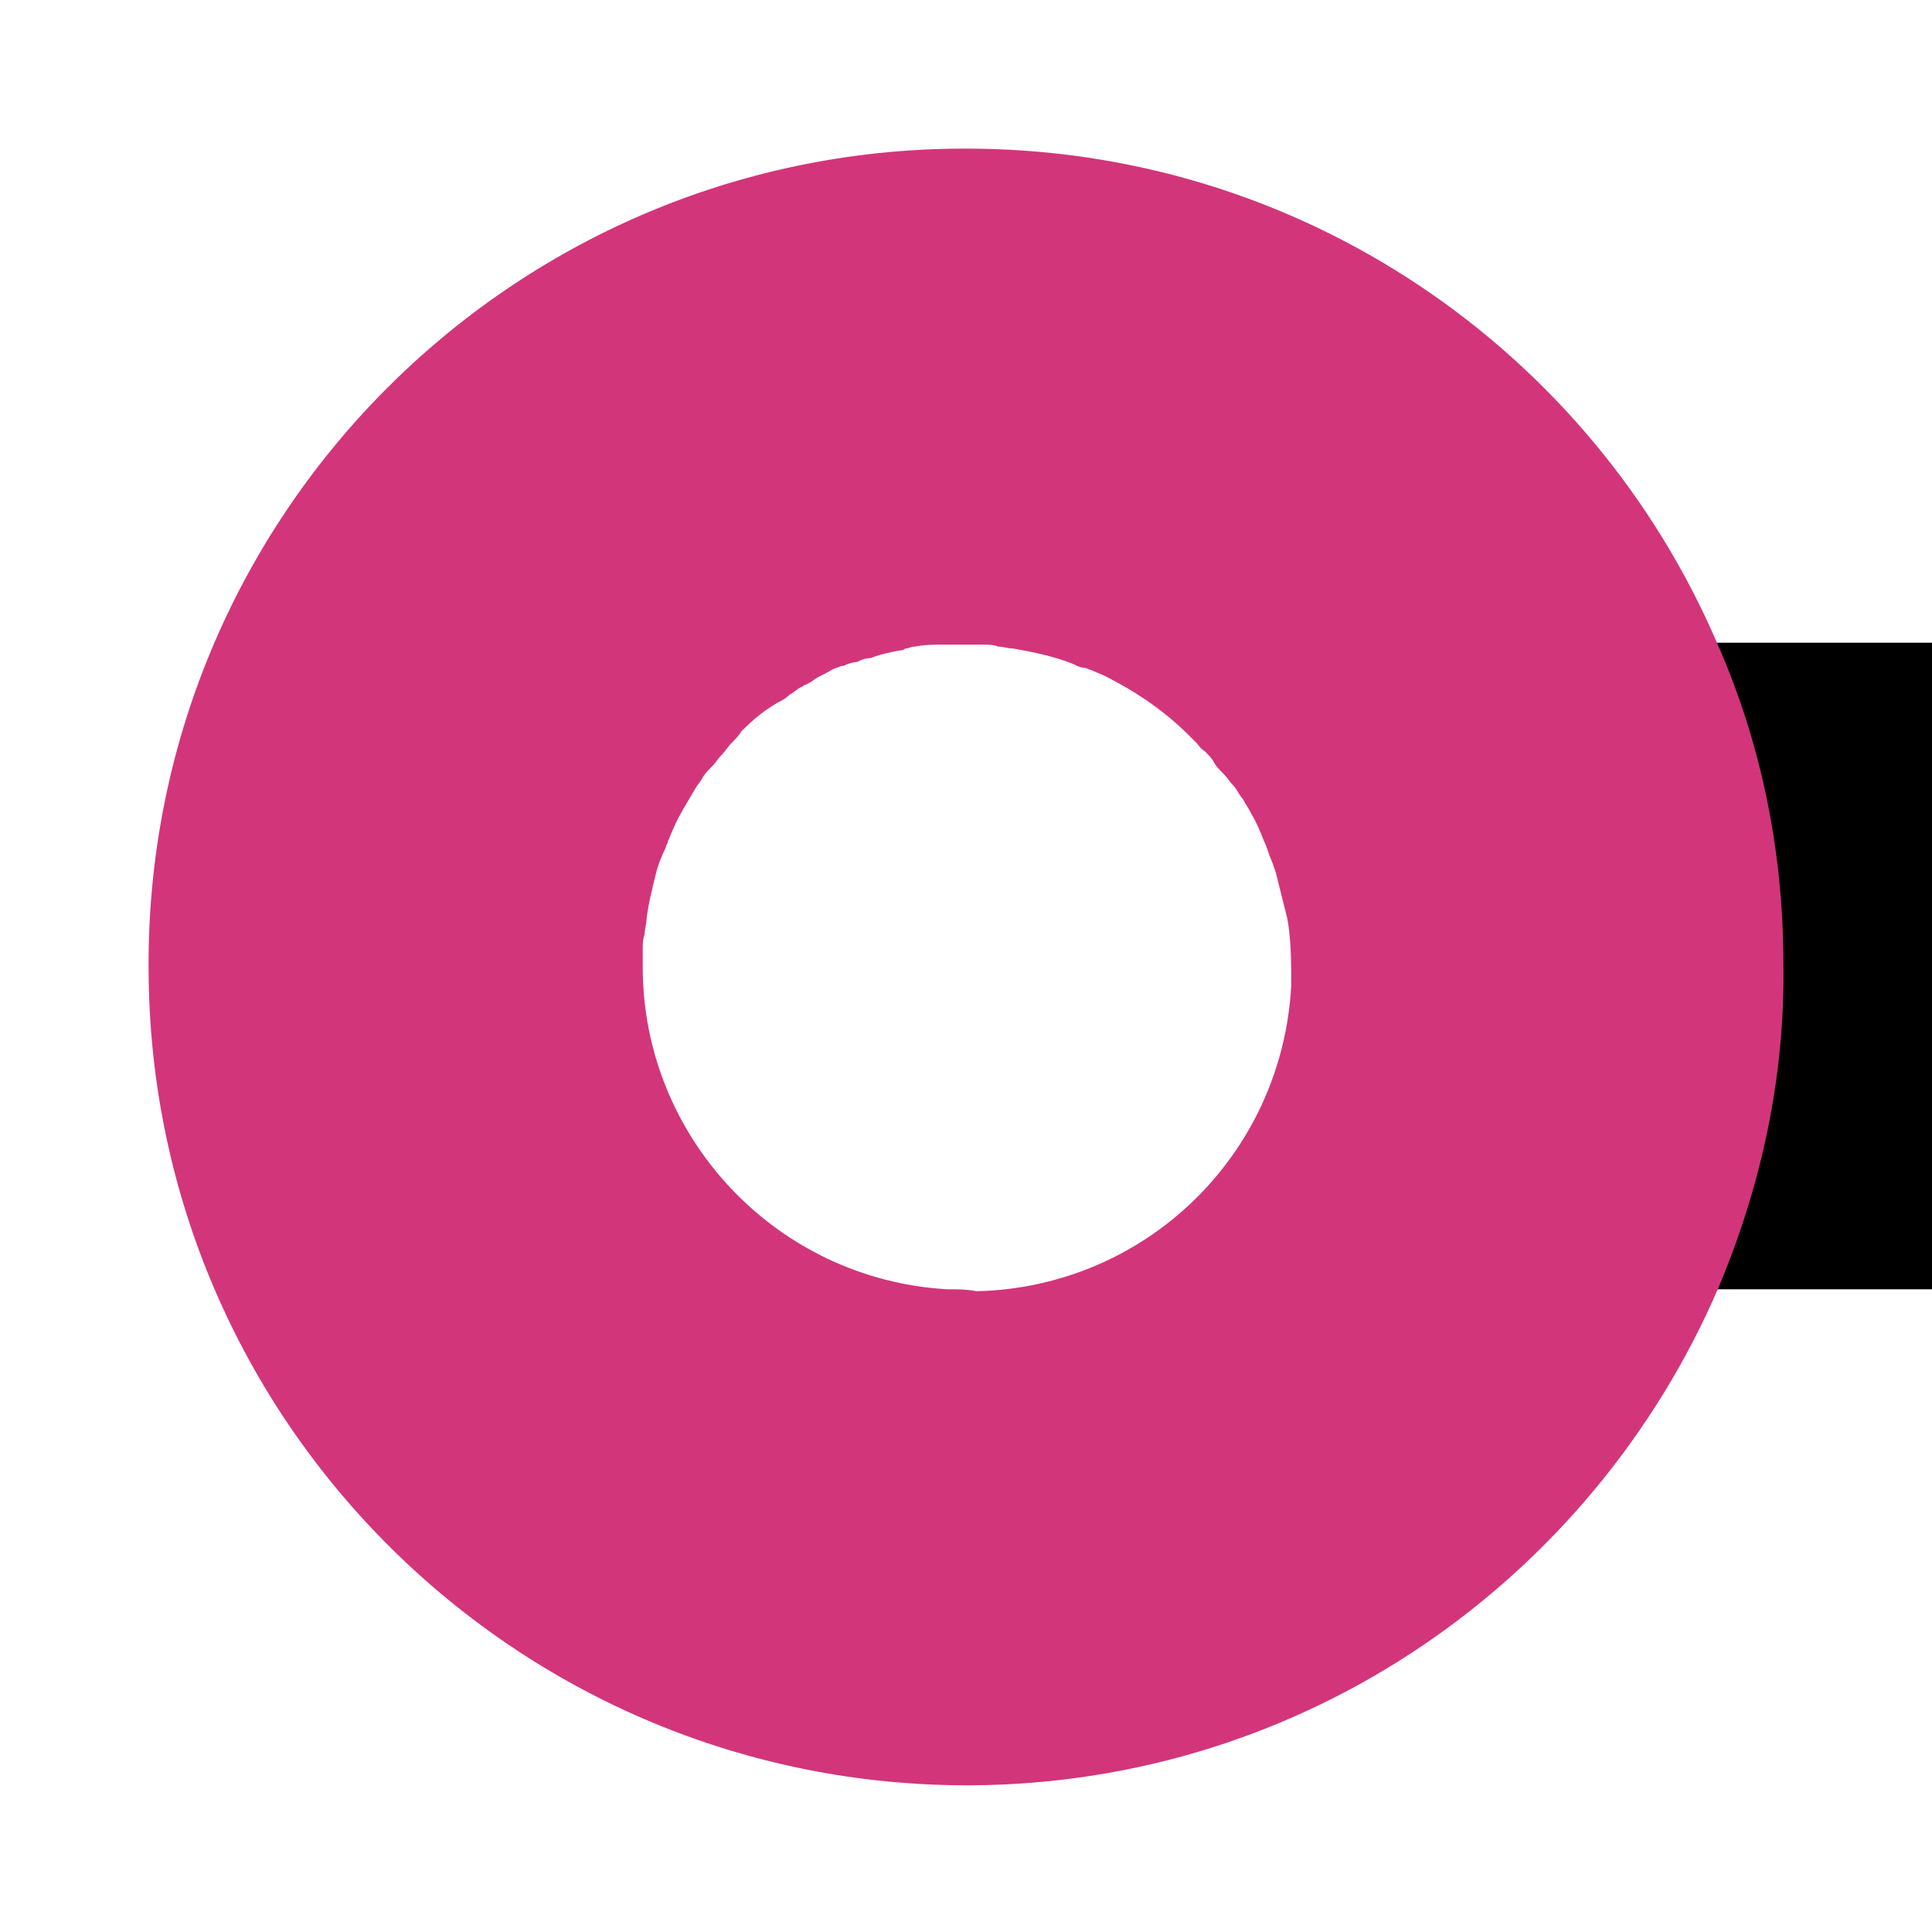 <?xml version="1.0" encoding="utf-8"?>
<!-- Generator: Adobe Illustrator 22.0.1, SVG Export Plug-In . SVG Version: 6.00 Build 0)  -->
<svg version="1.0" xmlns="http://www.w3.org/2000/svg" xmlns:xlink="http://www.w3.org/1999/xlink" x="0px" y="0px"
	 viewBox="0 0 100.1 100.1" style="enable-background:new 0 0 100.1 100.1;" xml:space="preserve">
<style type="text/css">
	.st0{fill:none;stroke:#000000;stroke-linecap:round;stroke-linejoin:round;}
	.st1{fill:none;stroke:#000000;stroke-width:6;stroke-miterlimit:10;}
	.st2{fill:#D3357A;}
	.st3{fill:#FFFFFF;}
</style>
<g id="Default">
	<path d="M100.1,33.4v33.4H67c5.8-0.2,10.5-7,10.9-15.8c0-1.2,0-2.3-0.1-3.5c-0.1-0.8-0.2-1.6-0.4-2.4c-0.1-0.3-0.1-0.5-0.2-0.8
		c-0.1-0.3-0.1-0.5-0.2-0.8c-0.1-0.5-0.3-1-0.5-1.5c-0.1-0.2-0.2-0.5-0.3-0.7c-0.1-0.2-0.2-0.5-0.3-0.7c-0.1-0.2-0.2-0.4-0.3-0.6
		c-0.1-0.2-0.2-0.4-0.3-0.6s-0.2-0.4-0.4-0.6c-0.1-0.1-0.2-0.3-0.2-0.4c-0.1-0.1-0.2-0.2-0.2-0.4c-0.9-1.2-1.8-2.3-2.9-3.1
		c-0.1-0.1-0.3-0.2-0.4-0.3c-0.1,0-0.1-0.1-0.2-0.1c-0.1-0.1-0.3-0.2-0.4-0.2c-0.7-0.4-1.4-0.6-2.1-0.8c-0.2,0-0.4-0.1-0.5-0.1
		c-0.2,0-0.4-0.1-0.6-0.1c-0.2,0-0.4,0-0.6,0H100.1z"/>
	<path class="st2" d="M89,33.4C82.5,18.2,67.4,7.6,49.8,7.7C26.4,7.8,7.5,26.9,7.7,50.3c0.1,23.4,19.2,42.3,42.6,42.2
		C67.7,92.4,82.5,81.8,89,66.8c2.2-5.2,3.5-10.9,3.4-16.9C92.4,44,91.2,38.4,89,33.4z M49.2,66.8c0,0-0.1,0-0.1,0
		c-8.9-0.5-15.8-7.9-15.8-16.7c0-0.3,0-0.6,0-0.9c0-0.3,0-0.5,0.1-0.8c0-0.3,0.1-0.5,0.1-0.8c0.1-0.8,0.3-1.6,0.5-2.4
		c0.1-0.4,0.3-0.9,0.5-1.3c0-0.1,0.1-0.2,0.1-0.3c0.1-0.2,0.2-0.5,0.3-0.7c0.3-0.7,0.7-1.3,1.1-2c0.1-0.2,0.3-0.4,0.4-0.6
		c0.1-0.2,0.3-0.4,0.5-0.6s0.3-0.4,0.5-0.6c0.2-0.2,0.3-0.4,0.5-0.6c0.2-0.2,0.4-0.4,0.5-0.6c0.6-0.6,1.2-1.1,1.9-1.5
		c0.2-0.1,0.4-0.2,0.6-0.4c0.2-0.1,0.4-0.3,0.6-0.4c0.1,0,0.1-0.1,0.2-0.1c0.2-0.1,0.4-0.2,0.5-0.3c0.3-0.2,0.6-0.3,0.9-0.5
		c0.2-0.1,0.3-0.1,0.5-0.2c0,0,0.1,0,0.1,0c0.2-0.1,0.5-0.2,0.7-0.2c0.2-0.1,0.4-0.2,0.7-0.2c0.5-0.2,1-0.3,1.5-0.4
		c0.1,0,0.2,0,0.3-0.1c0.2,0,0.3-0.1,0.5-0.1c0,0,0,0,0,0c0.5-0.1,1-0.1,1.5-0.1c0,0,0.1,0,0.2,0c0.2,0,0.5,0,0.8,0h0.1
		c0.3,0,0.6,0,0.9,0c0.3,0,0.6,0,0.8,0.1c0.3,0,0.5,0.1,0.8,0.1c1.1,0.2,2.1,0.4,3.1,0.8c0.2,0.1,0.4,0.2,0.6,0.2
		c0.1,0,0.2,0.1,0.3,0.1c0.2,0.1,0.5,0.2,0.7,0.3c1.6,0.8,3.1,1.8,4.4,3.1c0.1,0.1,0.2,0.2,0.4,0.4c0.1,0.1,0.2,0.3,0.4,0.4
		c0.2,0.2,0.4,0.4,0.5,0.6s0.3,0.4,0.5,0.6c0.2,0.2,0.3,0.4,0.5,0.6c0.2,0.2,0.3,0.5,0.5,0.7c0.1,0.2,0.3,0.5,0.4,0.7
		c0.3,0.5,0.5,1,0.7,1.5c0.1,0.2,0.2,0.5,0.3,0.8c0.1,0.2,0.2,0.5,0.3,0.8c0.2,0.8,0.4,1.6,0.6,2.4c0.2,1.1,0.2,2.3,0.2,3.5
		c-0.5,8.8-7.6,15.6-16.3,15.8C50.1,66.8,49.6,66.8,49.2,66.8z"/>
</g>
<g id="Layer_2">
</g>
</svg>

